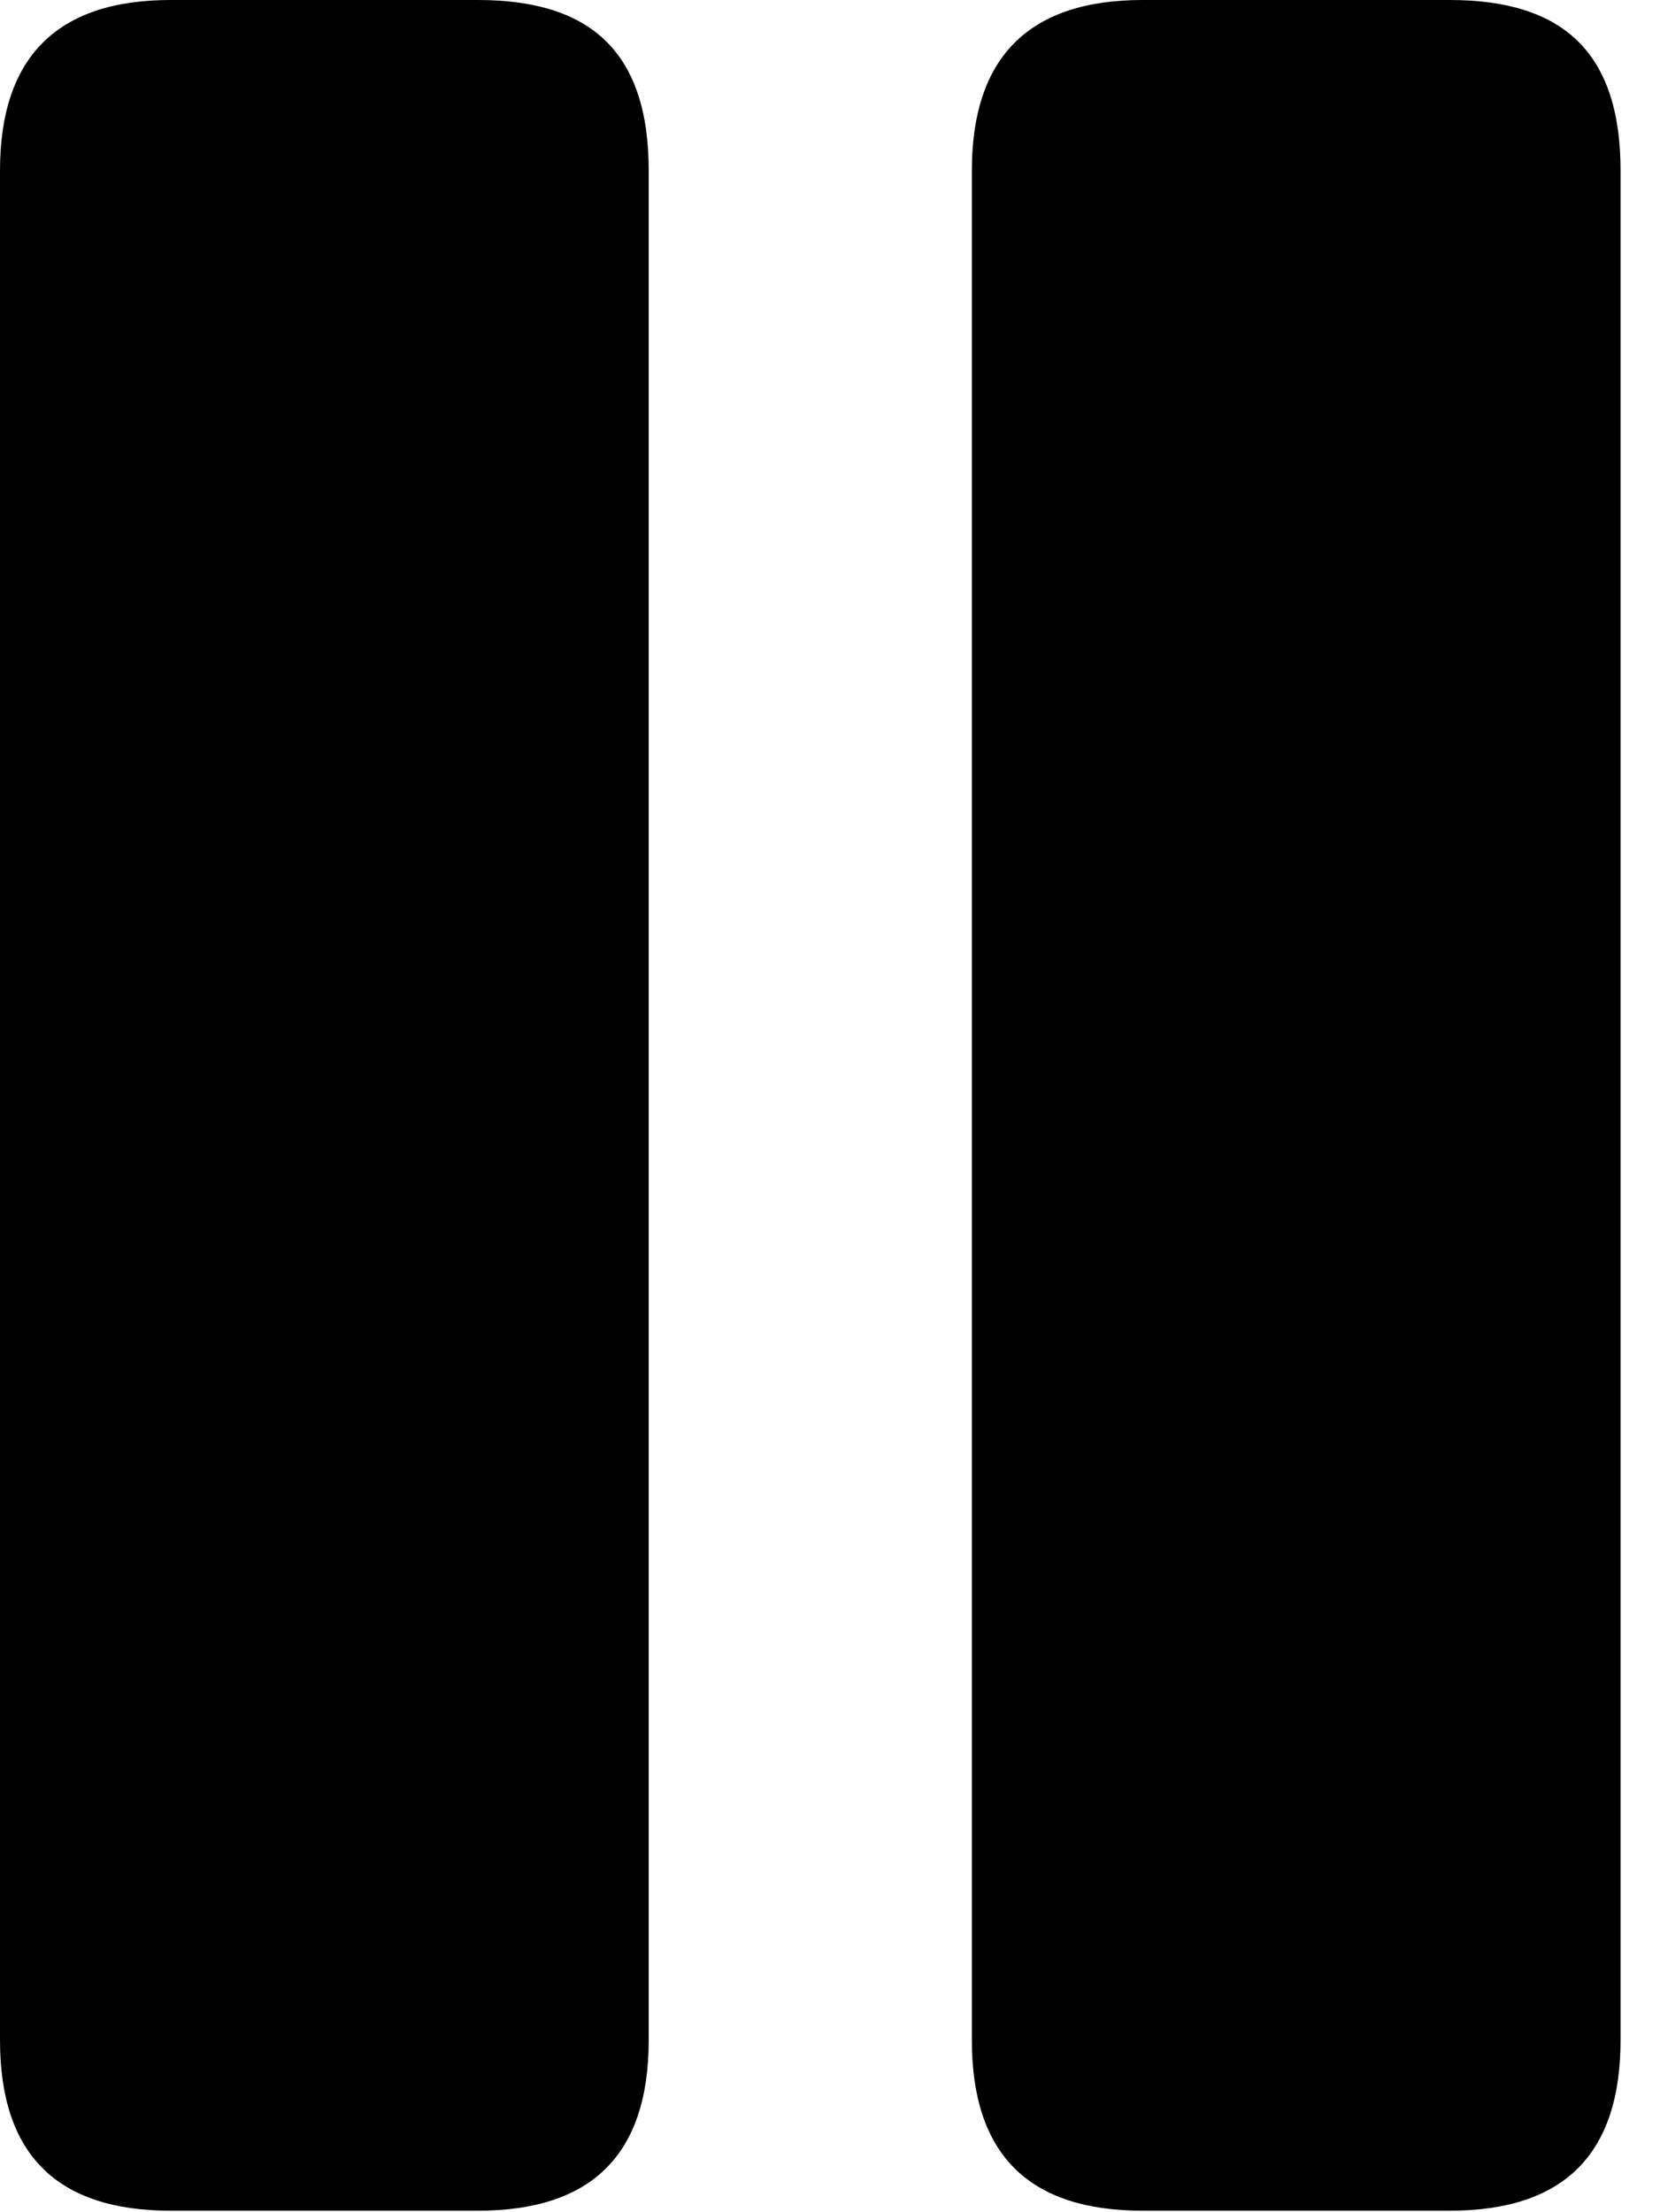 <svg version="1.1" xmlns="http://www.w3.org/2000/svg" xmlns:xlink="http://www.w3.org/1999/xlink" width="15.195" height="20.244" viewBox="0 0 15.195 20.244">
 <g>
  <rect height="20.244" opacity="0" width="15.195" x="0" y="0"/>
  <path d="M1.562 20.234L4.375 20.234C5.42 20.234 5.938 19.717 5.938 18.672L5.938 1.562C5.938 0.488 5.42 0 4.375 0L1.562 0C0.518 0 0 0.527 0 1.562L0 18.672C0 19.717 0.518 20.234 1.562 20.234ZM10.459 20.234L13.271 20.234C14.316 20.234 14.834 19.717 14.834 18.672L14.834 1.562C14.834 0.488 14.316 0 13.271 0L10.459 0C9.414 0 8.896 0.527 8.896 1.562L8.896 18.672C8.896 19.717 9.414 20.234 10.459 20.234Z" fill="currentColor"/>
 </g>
</svg>
